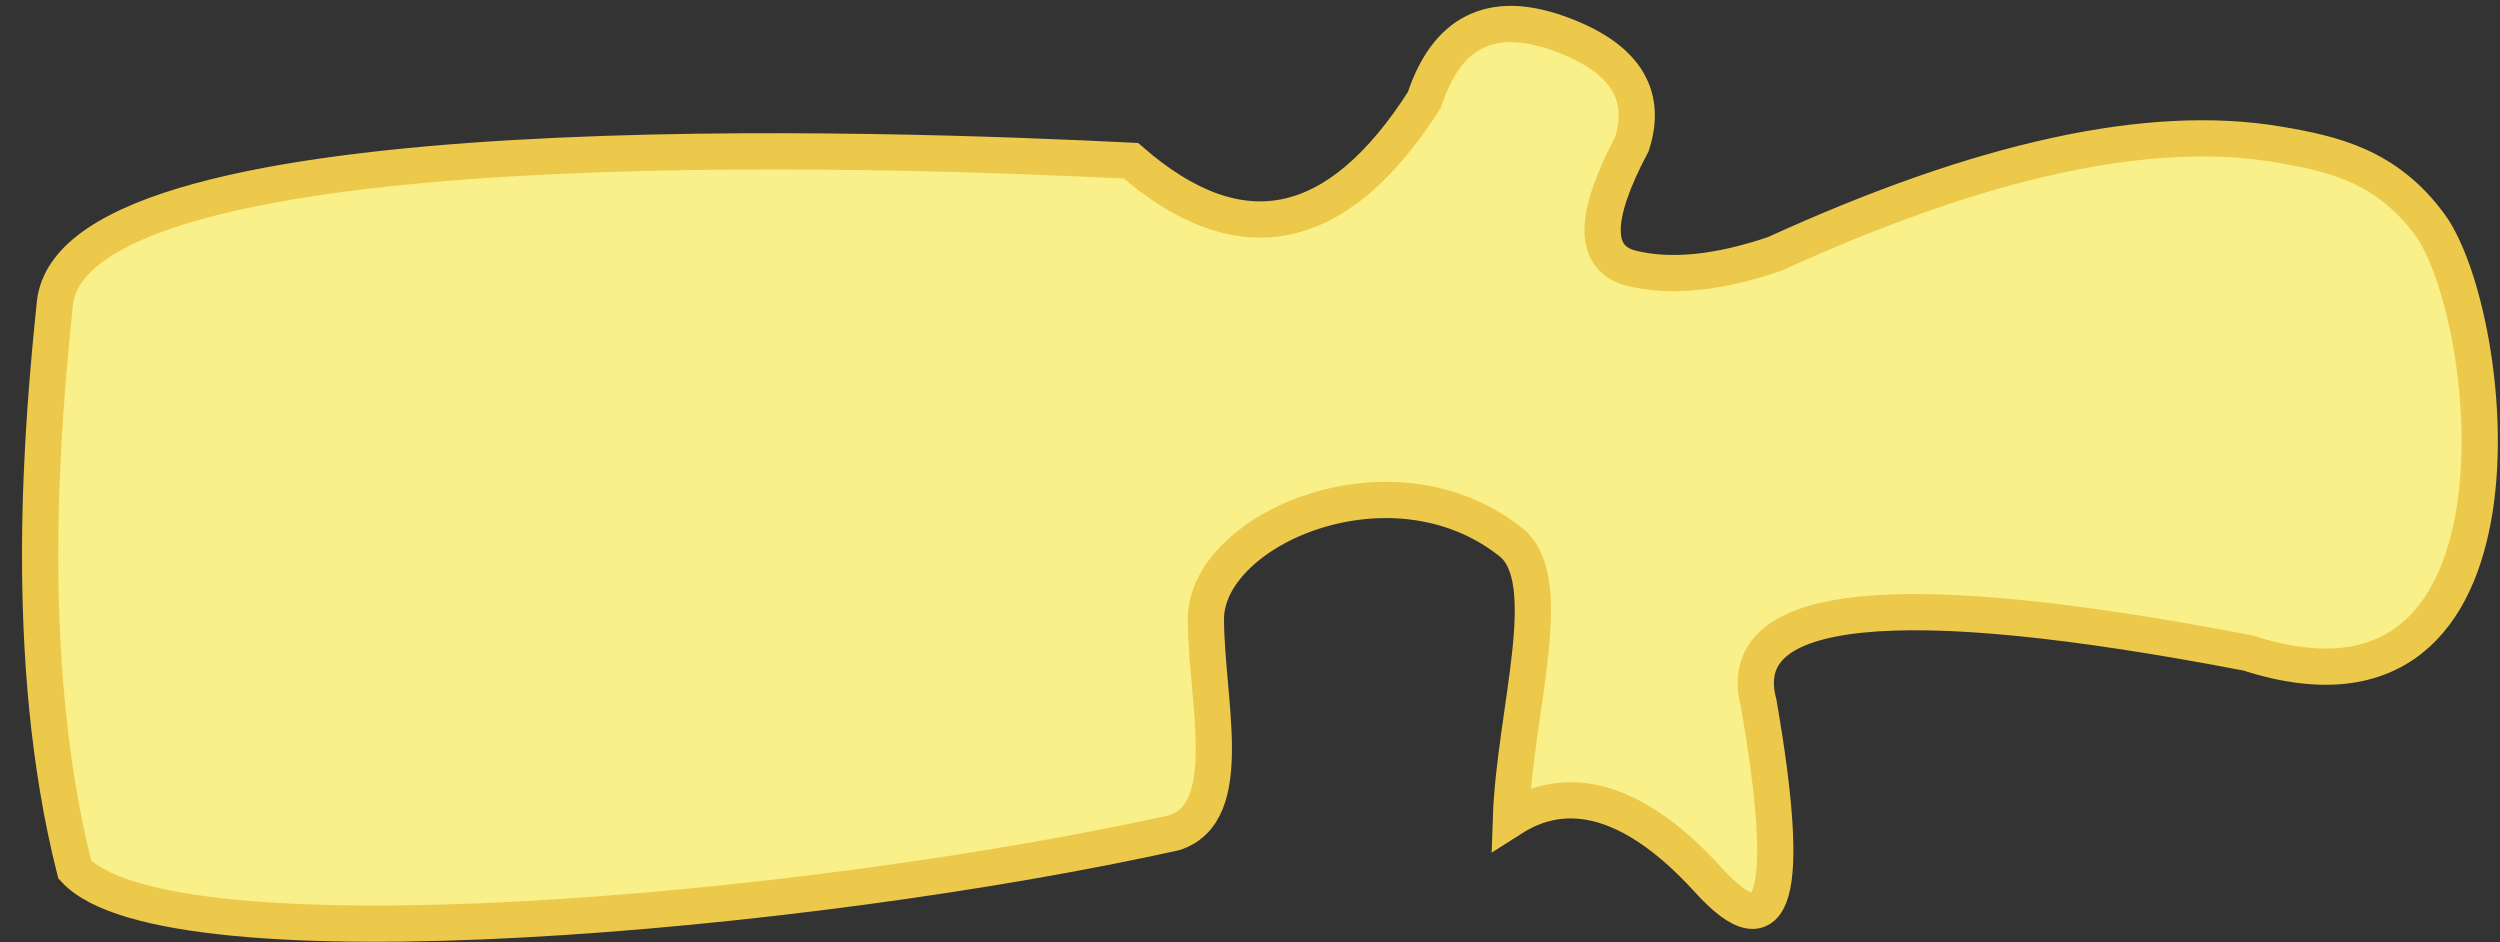 <?xml version="1.0" encoding="UTF-8"?>
<svg width="69px" height="26px" viewBox="0 0 69 26" version="1.1" xmlns="http://www.w3.org/2000/svg" xmlns:xlink="http://www.w3.org/1999/xlink">
    <rect x="0" y="0" width="69" height="26" fill="#333333" stroke="none"/>
    <title>L-4</title>
    <g id="Page-1" stroke="none" stroke-width="1" fill="none" fill-rule="evenodd">
        <g id="Spine/Default" transform="translate(-46, -432)" fill="#FAF089" stroke="#ECC94B">
            <g id="Lumbar/Default" transform="translate(47.108, 361.494)">
                <path d="M38.204,73.265 C35.817,77.006 33.118,77.565 30.107,74.943 C23.858,74.631 0.934,73.742 0.406,78.884 C0.079,82.078 -0.532,88.625 0.954,94.503 C3.517,97.291 21.201,95.729 31.298,93.49 C33.05,92.936 32.175,89.82 32.175,87.589 C32.175,85.109 37.309,82.859 40.593,85.471 C41.906,86.515 40.692,90.16 40.593,93.106 C41.421,92.577 43.291,91.763 46.05,94.802 C47.889,96.828 48.349,95.199 47.431,89.917 C46.687,87.117 51.189,86.655 60.939,88.529 C69.115,91.166 67.78,79.197 65.955,76.707 C64.765,75.083 63.281,74.748 61.766,74.492 C58.225,73.894 53.593,74.902 47.867,77.517 C46.316,78.044 45.003,78.175 43.929,77.912 C42.856,77.648 42.856,76.509 43.929,74.492 C44.387,73.082 43.701,72.056 41.871,71.414 C40.041,70.772 38.819,71.389 38.204,73.265 Z" id="L-4"></path>
            </g>
        </g>
    </g>
</svg>